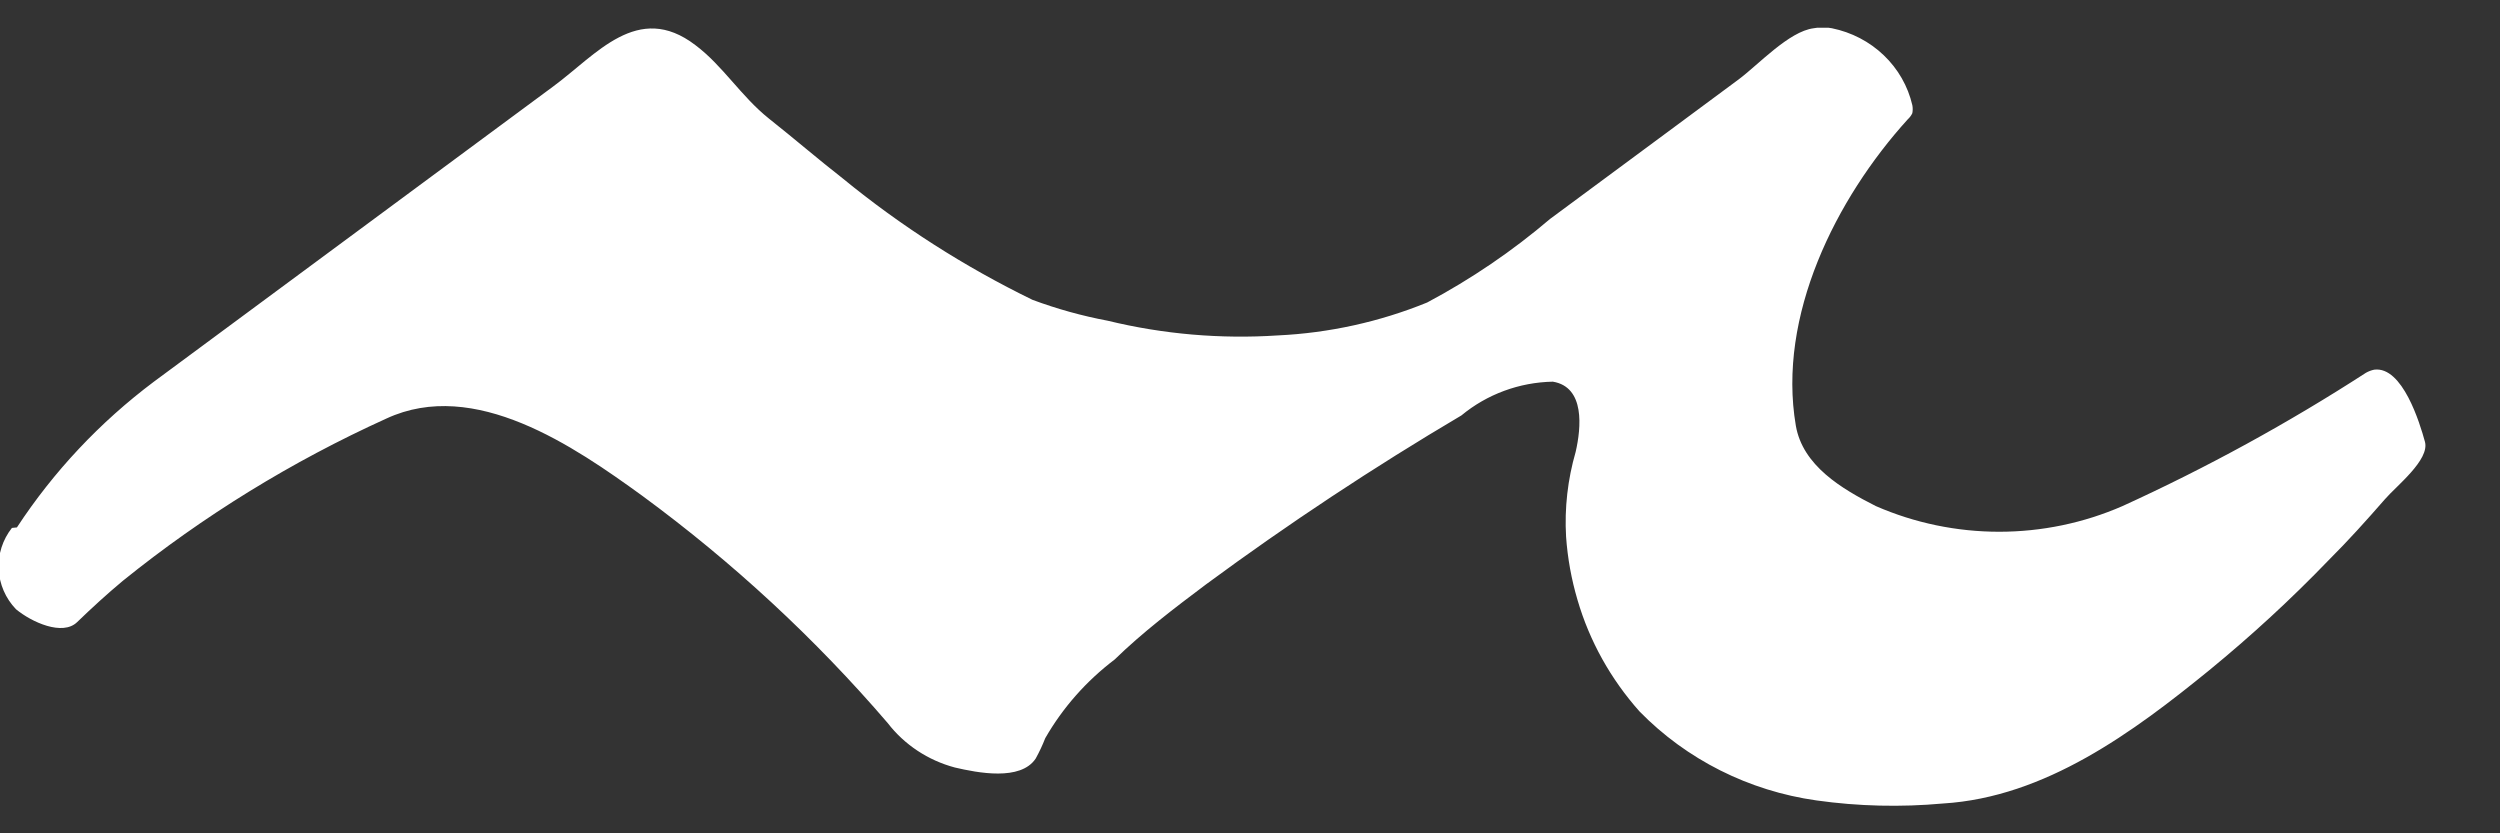 <svg width="30" height="10" viewBox="0 0 30 10" fill="none" xmlns="http://www.w3.org/2000/svg">
<rect x="0" y="0" width="30" height="10" fill="#333333" stroke="none"/>
<g clip-path="url(#clip0_170_50)">
<path d="M0.203 6.329C0.643 5.658 1.199 5.066 1.847 4.58L6.639 1.037C7.154 0.659 7.653 0.013 8.344 0.541C8.673 0.787 8.892 1.155 9.226 1.422C9.561 1.688 9.813 1.907 10.114 2.142C10.811 2.713 11.575 3.201 12.39 3.598C12.683 3.707 12.986 3.791 13.294 3.849C13.96 4.011 14.649 4.07 15.334 4.025C15.95 3.996 16.557 3.862 17.126 3.63C17.654 3.349 18.148 3.013 18.601 2.627L19.906 1.662L20.865 0.952C21.101 0.776 21.468 0.376 21.764 0.339C21.837 0.325 21.911 0.325 21.983 0.339C22.218 0.387 22.434 0.499 22.605 0.663C22.776 0.826 22.895 1.034 22.948 1.262C22.954 1.293 22.954 1.326 22.948 1.358C22.935 1.386 22.916 1.411 22.893 1.432C22.027 2.387 21.326 3.795 21.55 5.108C21.633 5.588 22.099 5.865 22.51 6.073C22.975 6.276 23.48 6.381 23.99 6.381C24.5 6.381 25.005 6.276 25.47 6.073C26.483 5.611 27.46 5.076 28.392 4.473C28.423 4.456 28.456 4.443 28.491 4.436C28.831 4.393 29.039 5.081 29.099 5.3C29.16 5.518 28.754 5.833 28.617 5.993C28.398 6.244 28.178 6.489 27.942 6.724C27.493 7.19 27.015 7.63 26.512 8.042C25.602 8.783 24.544 9.567 23.316 9.642C22.81 9.688 22.3 9.676 21.797 9.605C20.987 9.491 20.239 9.115 19.675 8.538C19.329 8.15 19.074 7.693 18.93 7.199C18.857 6.952 18.811 6.698 18.793 6.441C18.773 6.098 18.812 5.754 18.908 5.422C18.974 5.134 19.023 4.644 18.634 4.58C18.231 4.588 17.844 4.731 17.537 4.985C16.481 5.609 15.458 6.286 14.473 7.012C14.089 7.3 13.705 7.593 13.376 7.914C13.037 8.171 12.753 8.492 12.543 8.858C12.51 8.942 12.472 9.024 12.428 9.103C12.247 9.375 11.732 9.274 11.458 9.21C11.136 9.124 10.852 8.936 10.652 8.676C9.781 7.661 8.793 6.747 7.708 5.95C6.891 5.358 5.696 4.532 4.638 5.022C3.502 5.537 2.439 6.191 1.475 6.969C1.283 7.129 1.102 7.295 0.926 7.465C0.751 7.636 0.378 7.465 0.192 7.311C0.066 7.18 -0.007 7.01 -0.016 6.831C-0.025 6.653 0.031 6.477 0.143 6.335L0.203 6.329Z" fill="white"/>
</g>
<defs>
<clipPath id="clip0_170_50">
<rect width="29.121" height="9.394" fill="white" transform="translate(0 0.333)"/>
</clipPath>
</defs>
</svg>
